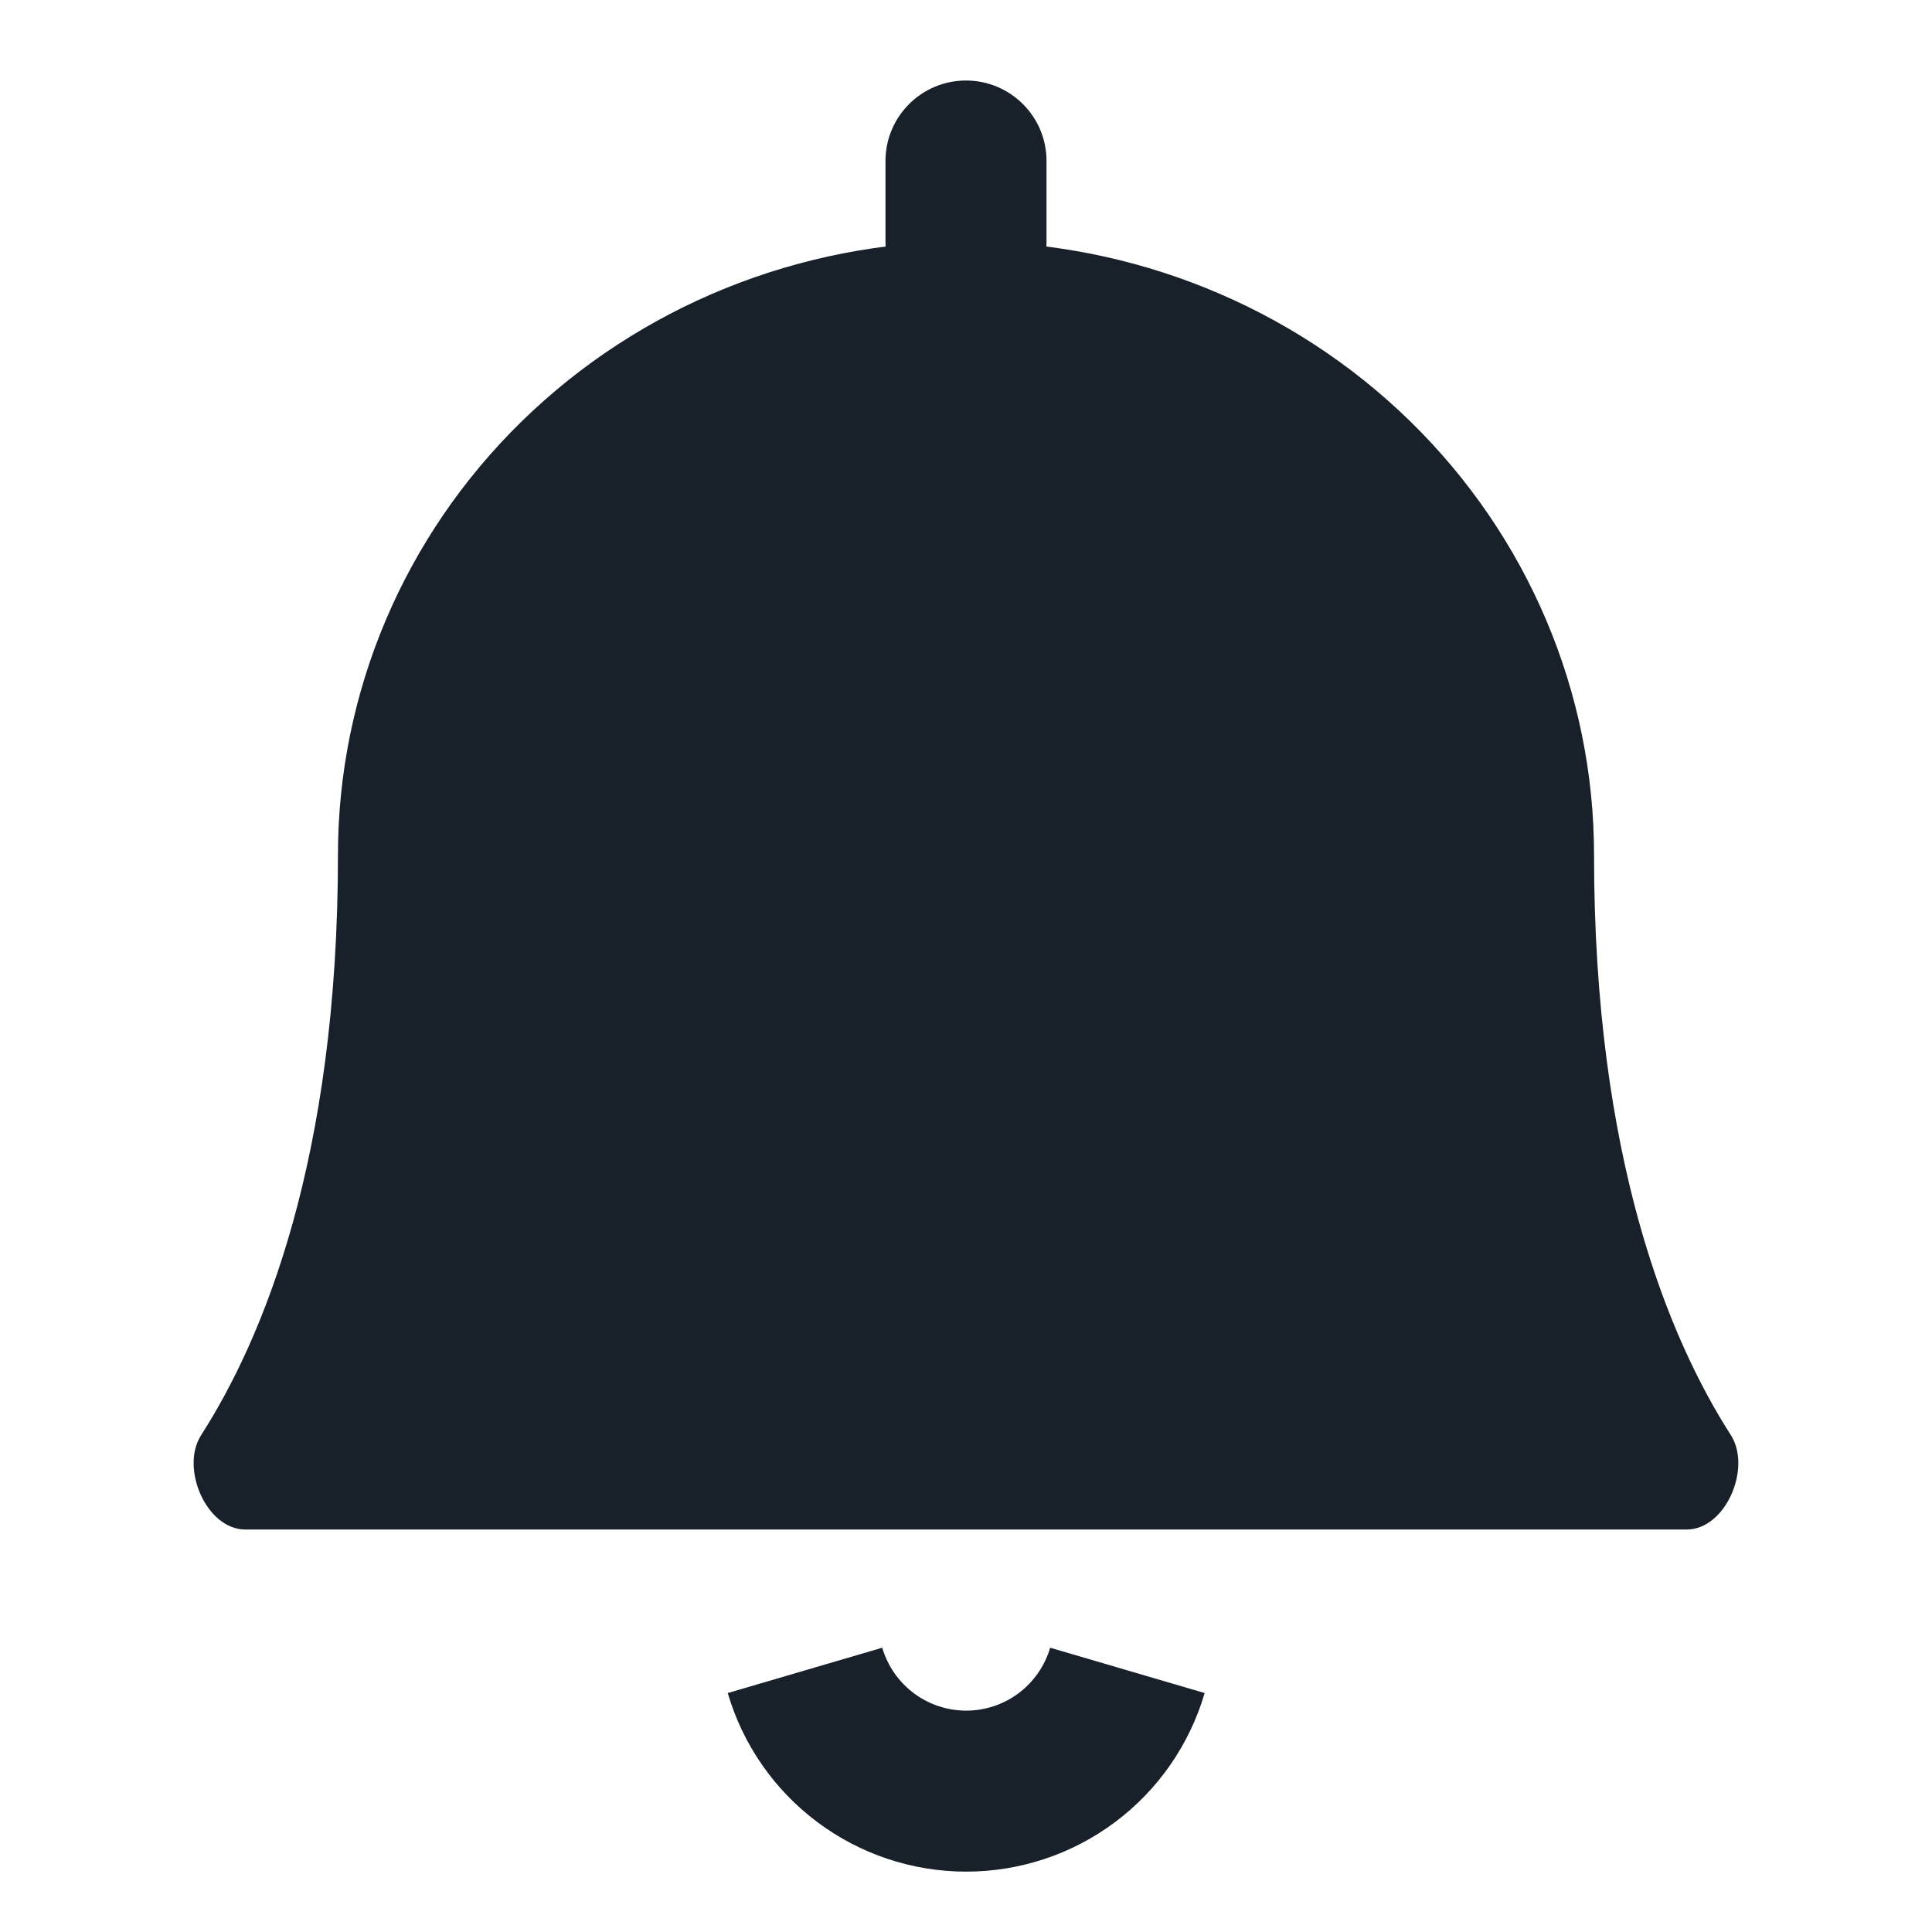 <svg width="28" height="28" viewBox="0 0 28 28" fill="none" xmlns="http://www.w3.org/2000/svg">
<path fill-rule="evenodd" clip-rule="evenodd" d="M11.844 26.406C11.221 25.94 10.766 25.284 10.547 24.537L12.786 23.88C12.863 24.143 13.024 24.374 13.243 24.539C13.463 24.703 13.729 24.792 14.003 24.792C14.277 24.792 14.543 24.703 14.763 24.539C14.982 24.374 15.142 24.143 15.22 23.88L17.459 24.537C17.239 25.284 16.785 25.94 16.162 26.406C15.539 26.873 14.781 27.125 14.003 27.125C13.225 27.125 12.467 26.873 11.844 26.406Z" fill="#18202A"/>
<path fill-rule="evenodd" clip-rule="evenodd" d="M14 1.167C14.644 1.167 15.167 1.689 15.167 2.333V3.5C15.167 4.144 14.644 4.667 14 4.667C13.356 4.667 12.833 4.144 12.833 3.5V2.333C12.833 1.689 13.356 1.167 14 1.167Z" fill="#18202A"/>
<path d="M7.564 6.104C9.271 4.437 11.586 3.5 14 3.5C16.414 3.5 18.729 4.437 20.436 6.104C22.143 7.771 23.102 10.031 23.102 12.389C23.102 16.799 24.189 19.402 25.085 20.799C25.39 21.276 25.01 22.167 24.444 22.167H3.556C2.99 22.167 2.609 21.276 2.915 20.799C3.811 19.402 4.898 16.799 4.898 12.389C4.898 10.031 5.857 7.771 7.564 6.104Z" fill="#18202A"/>
</svg>
